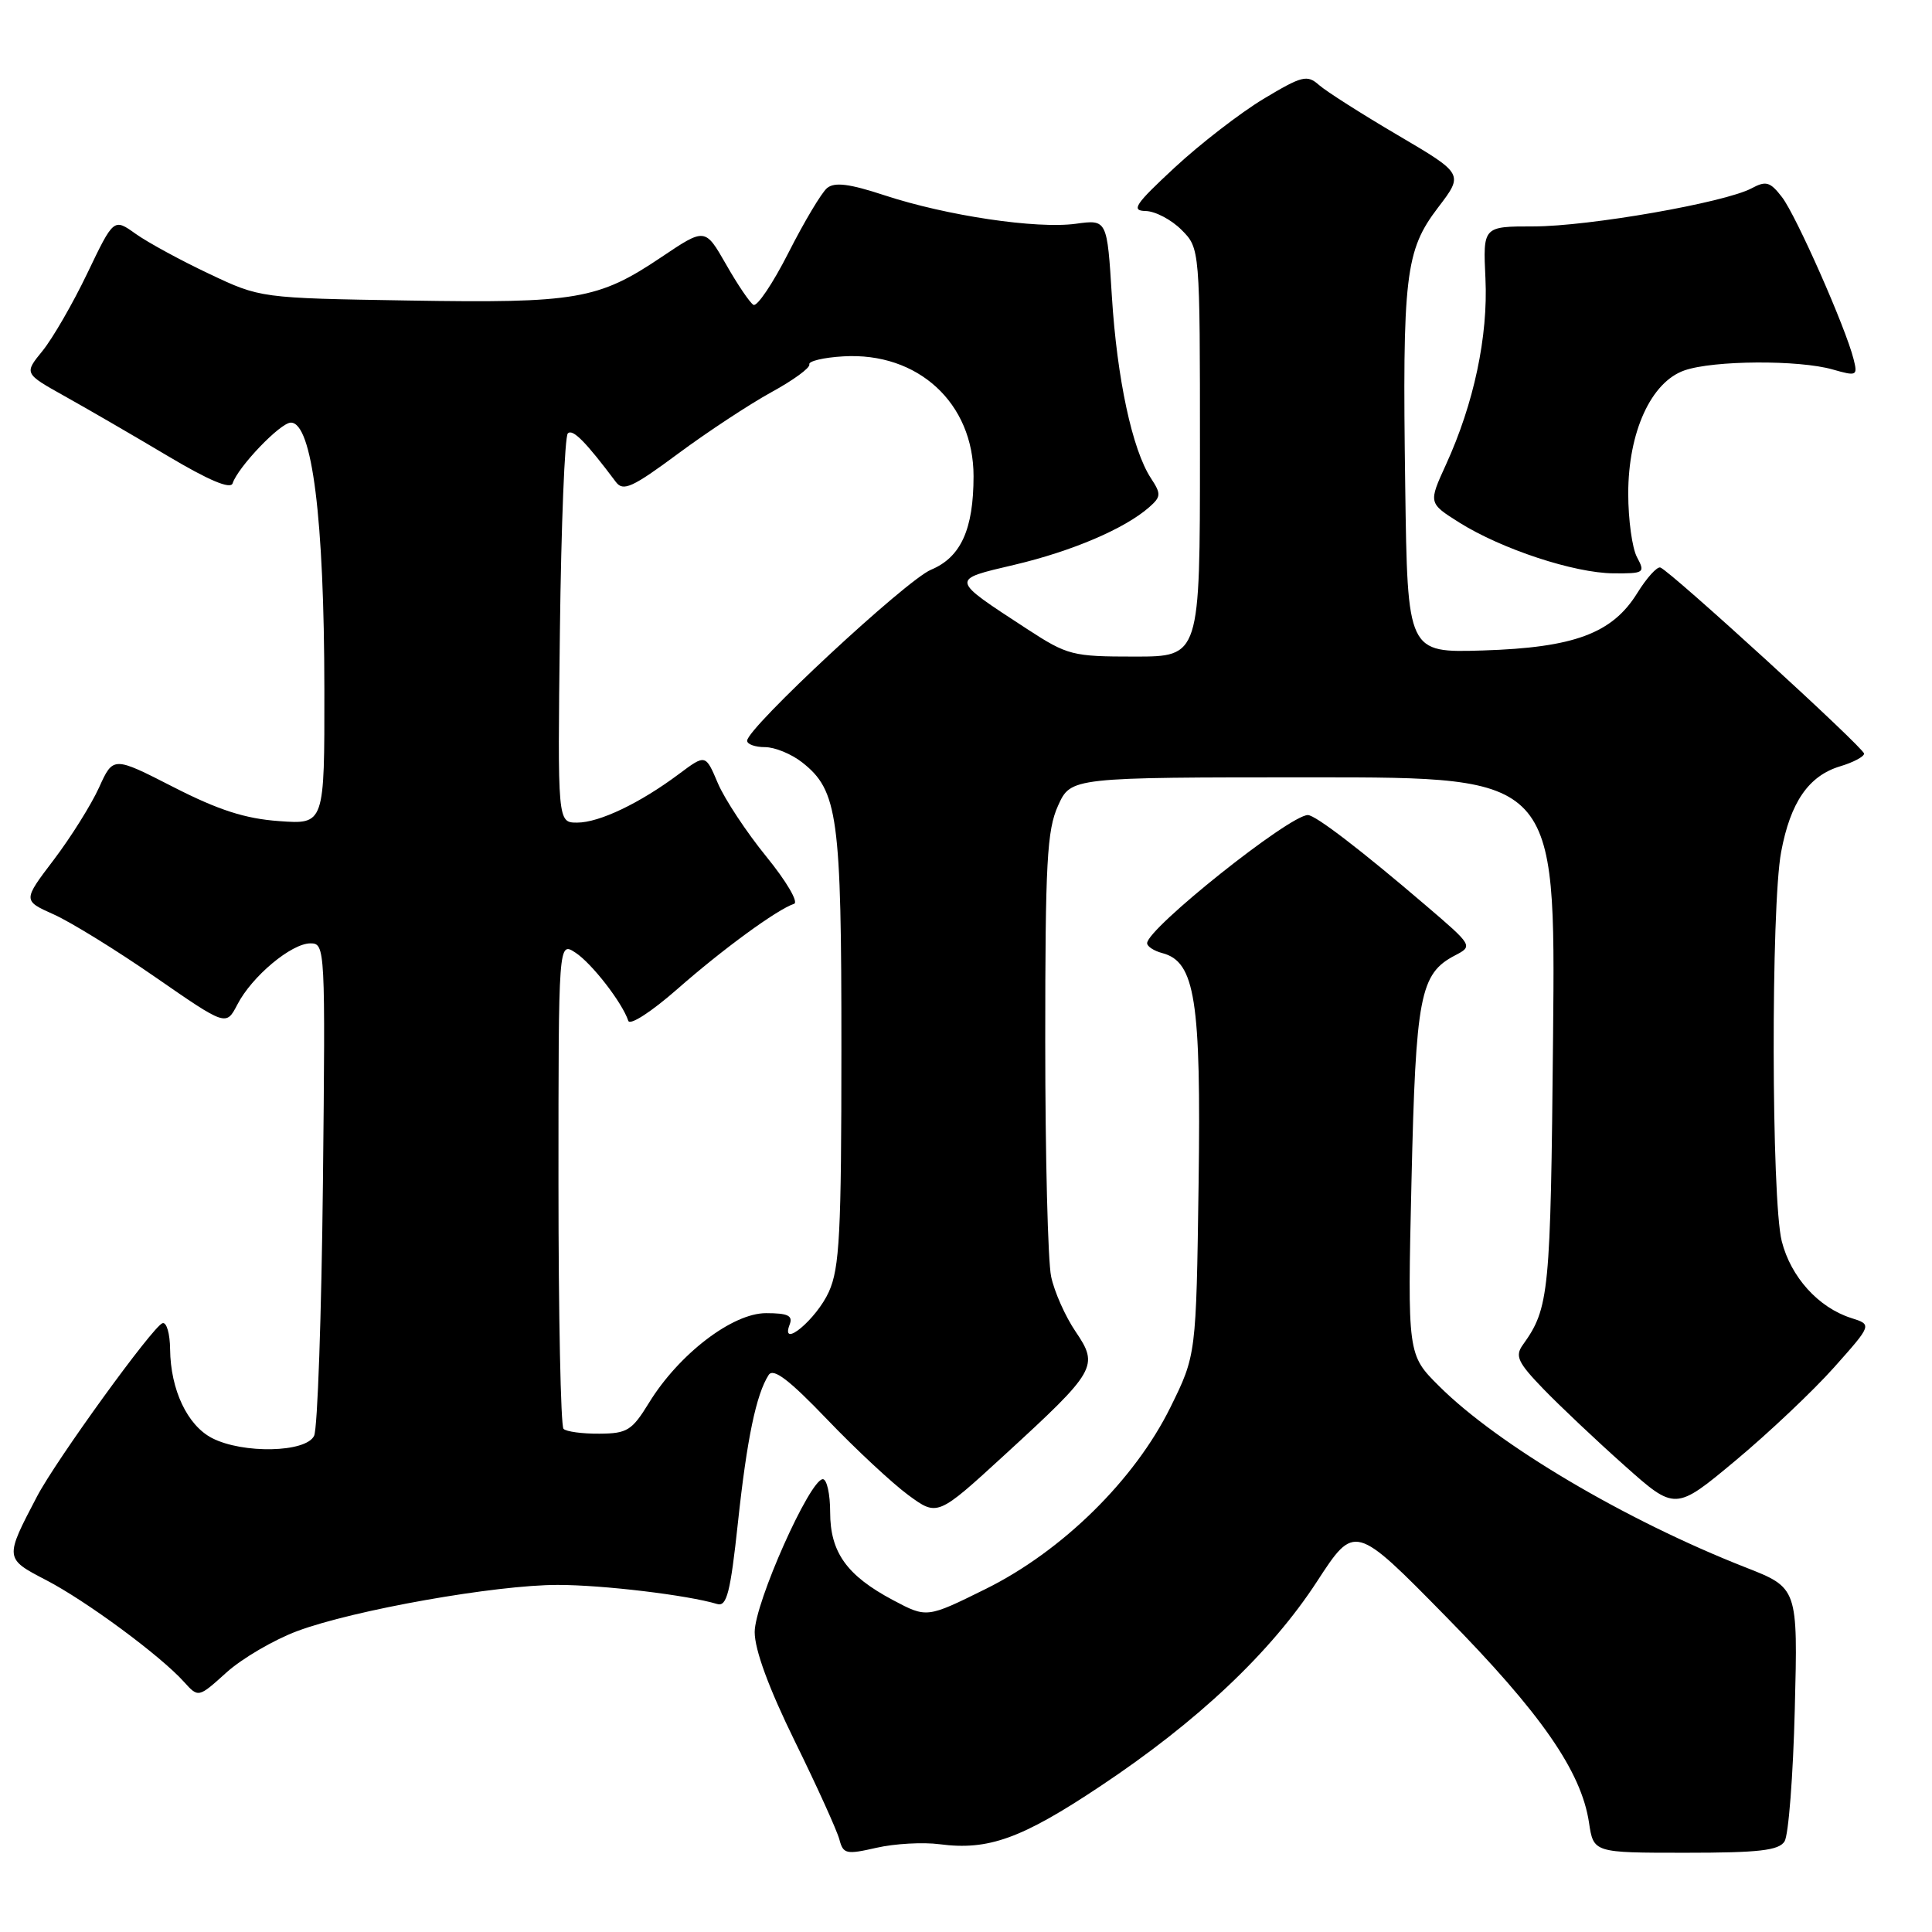 <?xml version="1.0" encoding="UTF-8" standalone="no"?>
<!DOCTYPE svg PUBLIC "-//W3C//DTD SVG 1.1//EN" "http://www.w3.org/Graphics/SVG/1.1/DTD/svg11.dtd" >
<svg xmlns="http://www.w3.org/2000/svg" xmlns:xlink="http://www.w3.org/1999/xlink" version="1.1" viewBox="0 0 256 256">
 <g >
 <path fill="currentColor"
d=" M 124.51 244.37 C 130.96 245.22 135.37 243.63 145.77 236.70 C 158.73 228.08 168.39 218.95 174.50 209.57 C 179.50 201.89 179.50 201.89 191.59 214.20 C 204.19 227.01 209.53 234.71 210.55 241.50 C 211.15 245.50 211.15 245.50 223.32 245.50 C 233.05 245.50 235.69 245.20 236.46 244.00 C 236.99 243.18 237.60 235.28 237.82 226.45 C 238.23 210.40 238.23 210.40 231.25 207.67 C 215.39 201.44 198.48 191.44 190.68 183.66 C 186.50 179.50 186.50 179.50 187.03 156.50 C 187.60 131.91 188.15 129.03 192.79 126.60 C 195.19 125.35 195.18 125.32 188.85 119.91 C 180.34 112.63 174.30 108.00 173.30 108.00 C 170.86 108.00 152.00 123.03 152.00 124.98 C 152.00 125.41 152.91 126.00 154.01 126.29 C 158.36 127.43 159.16 132.50 158.82 156.90 C 158.50 179.55 158.50 179.55 155.09 186.47 C 150.35 196.09 140.74 205.54 130.58 210.56 C 122.81 214.40 122.81 214.40 118.34 212.03 C 112.20 208.77 110.00 205.69 110.00 200.37 C 110.00 197.96 109.56 196.00 109.03 196.00 C 107.31 196.00 100.00 212.41 100.00 216.26 C 100.00 218.61 101.87 223.70 105.33 230.75 C 108.27 236.73 110.91 242.57 111.22 243.73 C 111.73 245.67 112.11 245.76 116.14 244.84 C 118.54 244.29 122.31 244.08 124.51 244.37 Z  M 39.38 216.13 C 46.84 213.34 65.69 210.00 73.92 210.01 C 79.87 210.01 91.13 211.36 95.03 212.54 C 96.30 212.92 96.78 211.05 97.78 201.75 C 98.97 190.65 100.20 184.76 101.85 182.19 C 102.47 181.23 104.54 182.80 109.60 188.08 C 113.39 192.04 118.24 196.55 120.36 198.11 C 124.22 200.94 124.22 200.94 133.12 192.78 C 145.29 181.62 145.63 181.02 142.52 176.44 C 141.16 174.44 139.70 171.16 139.28 169.15 C 138.85 167.14 138.50 153.12 138.50 138.00 C 138.50 114.26 138.73 109.99 140.20 106.75 C 141.90 103.00 141.90 103.00 174.01 103.00 C 206.12 103.00 206.12 103.00 205.79 137.25 C 205.46 171.54 205.29 173.30 201.77 178.22 C 200.72 179.69 201.13 180.55 204.52 184.06 C 206.71 186.32 211.53 190.88 215.24 194.18 C 221.98 200.19 221.98 200.19 229.98 193.52 C 234.38 189.85 240.25 184.30 243.02 181.19 C 248.07 175.52 248.07 175.52 245.28 174.64 C 240.94 173.25 237.29 169.21 236.09 164.46 C 234.71 158.98 234.65 120.14 236.01 112.89 C 237.24 106.30 239.65 102.80 243.83 101.54 C 245.57 101.02 247.00 100.26 247.00 99.86 C 247.00 99.11 221.41 75.73 220.01 75.20 C 219.58 75.04 218.20 76.56 216.95 78.58 C 213.64 83.93 208.59 85.81 196.50 86.19 C 186.50 86.50 186.50 86.50 186.20 64.50 C 185.81 36.46 186.20 33.21 190.55 27.50 C 193.95 23.05 193.95 23.05 185.23 17.92 C 180.43 15.10 175.72 12.10 174.77 11.26 C 173.20 9.87 172.53 10.04 167.41 13.11 C 164.32 14.98 159.02 19.07 155.64 22.21 C 150.39 27.08 149.83 27.92 151.80 27.96 C 153.06 27.98 155.20 29.10 156.55 30.45 C 159.00 32.91 159.00 32.91 159.00 59.95 C 159.00 87.00 159.00 87.00 150.35 87.00 C 142.09 87.00 141.46 86.84 136.10 83.35 C 125.82 76.64 125.86 76.85 134.45 74.83 C 142.07 73.03 149.04 70.05 152.26 67.22 C 153.85 65.82 153.88 65.46 152.50 63.36 C 150.03 59.59 148.01 50.17 147.33 39.29 C 146.70 29.08 146.70 29.08 142.55 29.65 C 137.35 30.36 125.45 28.59 117.21 25.88 C 112.53 24.34 110.59 24.10 109.59 24.92 C 108.86 25.53 106.56 29.38 104.48 33.48 C 102.40 37.58 100.30 40.69 99.83 40.39 C 99.35 40.10 97.71 37.68 96.20 35.02 C 93.43 30.18 93.43 30.18 87.64 34.07 C 79.27 39.70 76.40 40.19 54.12 39.82 C 34.50 39.50 34.50 39.50 27.69 36.27 C 23.94 34.50 19.57 32.12 17.97 30.98 C 15.07 28.91 15.07 28.91 11.57 36.21 C 9.65 40.22 6.97 44.85 5.63 46.50 C 3.19 49.49 3.19 49.49 8.58 52.50 C 11.54 54.15 17.66 57.70 22.18 60.39 C 27.63 63.64 30.54 64.87 30.82 64.05 C 31.55 61.85 37.16 56.00 38.54 56.00 C 41.36 56.00 42.96 68.69 42.98 91.37 C 43.00 109.24 43.00 109.24 36.98 108.80 C 32.48 108.48 28.95 107.34 22.98 104.29 C 15.00 100.21 15.00 100.21 13.12 104.36 C 12.08 106.64 9.39 110.94 7.13 113.92 C 3.02 119.33 3.02 119.33 7.13 121.17 C 9.38 122.18 15.45 125.92 20.60 129.49 C 29.96 135.97 29.96 135.97 31.45 133.11 C 33.37 129.38 38.61 125.00 41.14 125.00 C 43.09 125.00 43.12 125.62 42.79 156.75 C 42.60 174.21 42.08 189.29 41.62 190.25 C 40.56 192.48 32.18 192.66 28.09 190.55 C 24.82 188.85 22.60 184.16 22.54 178.79 C 22.52 176.71 22.07 175.15 21.53 175.33 C 20.26 175.75 7.45 193.44 4.91 198.28 C 0.60 206.50 0.60 206.51 6.11 209.37 C 11.43 212.13 21.28 219.40 24.39 222.87 C 26.29 224.97 26.29 224.97 30.01 221.61 C 32.06 219.76 36.28 217.29 39.38 216.13 Z  M 216.91 73.83 C 216.27 72.64 215.75 68.85 215.75 65.41 C 215.75 57.24 218.77 50.62 223.20 49.08 C 227.04 47.74 238.37 47.67 242.85 48.96 C 246.03 49.87 246.17 49.80 245.61 47.59 C 244.57 43.42 238.00 28.56 236.13 26.13 C 234.56 24.09 234.01 23.92 232.10 24.95 C 228.55 26.85 210.52 30.00 203.21 30.00 C 196.50 30.00 196.50 30.00 196.83 36.92 C 197.19 44.56 195.30 53.48 191.59 61.58 C 189.27 66.66 189.27 66.66 193.38 69.25 C 198.98 72.76 208.58 75.93 213.79 75.97 C 217.87 76.00 218.02 75.90 216.91 73.83 Z  M 74.67 189.33 C 74.30 188.97 74.00 174.29 74.00 156.71 C 74.00 124.76 74.00 124.76 76.25 126.23 C 78.42 127.65 82.45 132.85 83.25 135.26 C 83.47 135.92 86.34 134.05 89.77 131.04 C 95.74 125.79 102.96 120.51 105.22 119.76 C 105.84 119.55 104.18 116.74 101.55 113.51 C 98.91 110.27 96.02 105.89 95.12 103.78 C 93.49 99.93 93.49 99.93 89.99 102.54 C 84.81 106.42 79.41 109.00 76.48 109.00 C 73.88 109.00 73.88 109.00 74.19 83.58 C 74.36 69.60 74.83 57.83 75.24 57.43 C 75.88 56.78 77.61 58.53 81.62 63.88 C 82.58 65.15 83.81 64.59 89.84 60.12 C 93.74 57.23 99.30 53.57 102.21 51.97 C 105.12 50.38 107.38 48.73 107.24 48.29 C 107.09 47.86 109.12 47.37 111.74 47.22 C 121.63 46.63 129.00 53.40 129.00 63.09 C 129.00 70.14 127.32 73.84 123.37 75.49 C 120.06 76.87 99.00 96.46 99.00 98.15 C 99.00 98.62 100.06 99.00 101.37 99.00 C 102.67 99.00 104.88 99.91 106.29 101.02 C 111.03 104.74 111.50 108.17 111.49 139.00 C 111.49 163.39 111.25 168.03 109.83 171.17 C 108.19 174.80 103.35 178.85 104.63 175.52 C 105.09 174.33 104.42 174.00 101.50 174.00 C 97.04 174.00 89.95 179.44 86.00 185.87 C 83.74 189.55 83.11 189.95 79.42 189.97 C 77.17 189.99 75.03 189.70 74.67 189.33 Z "/>
</g>
</svg>